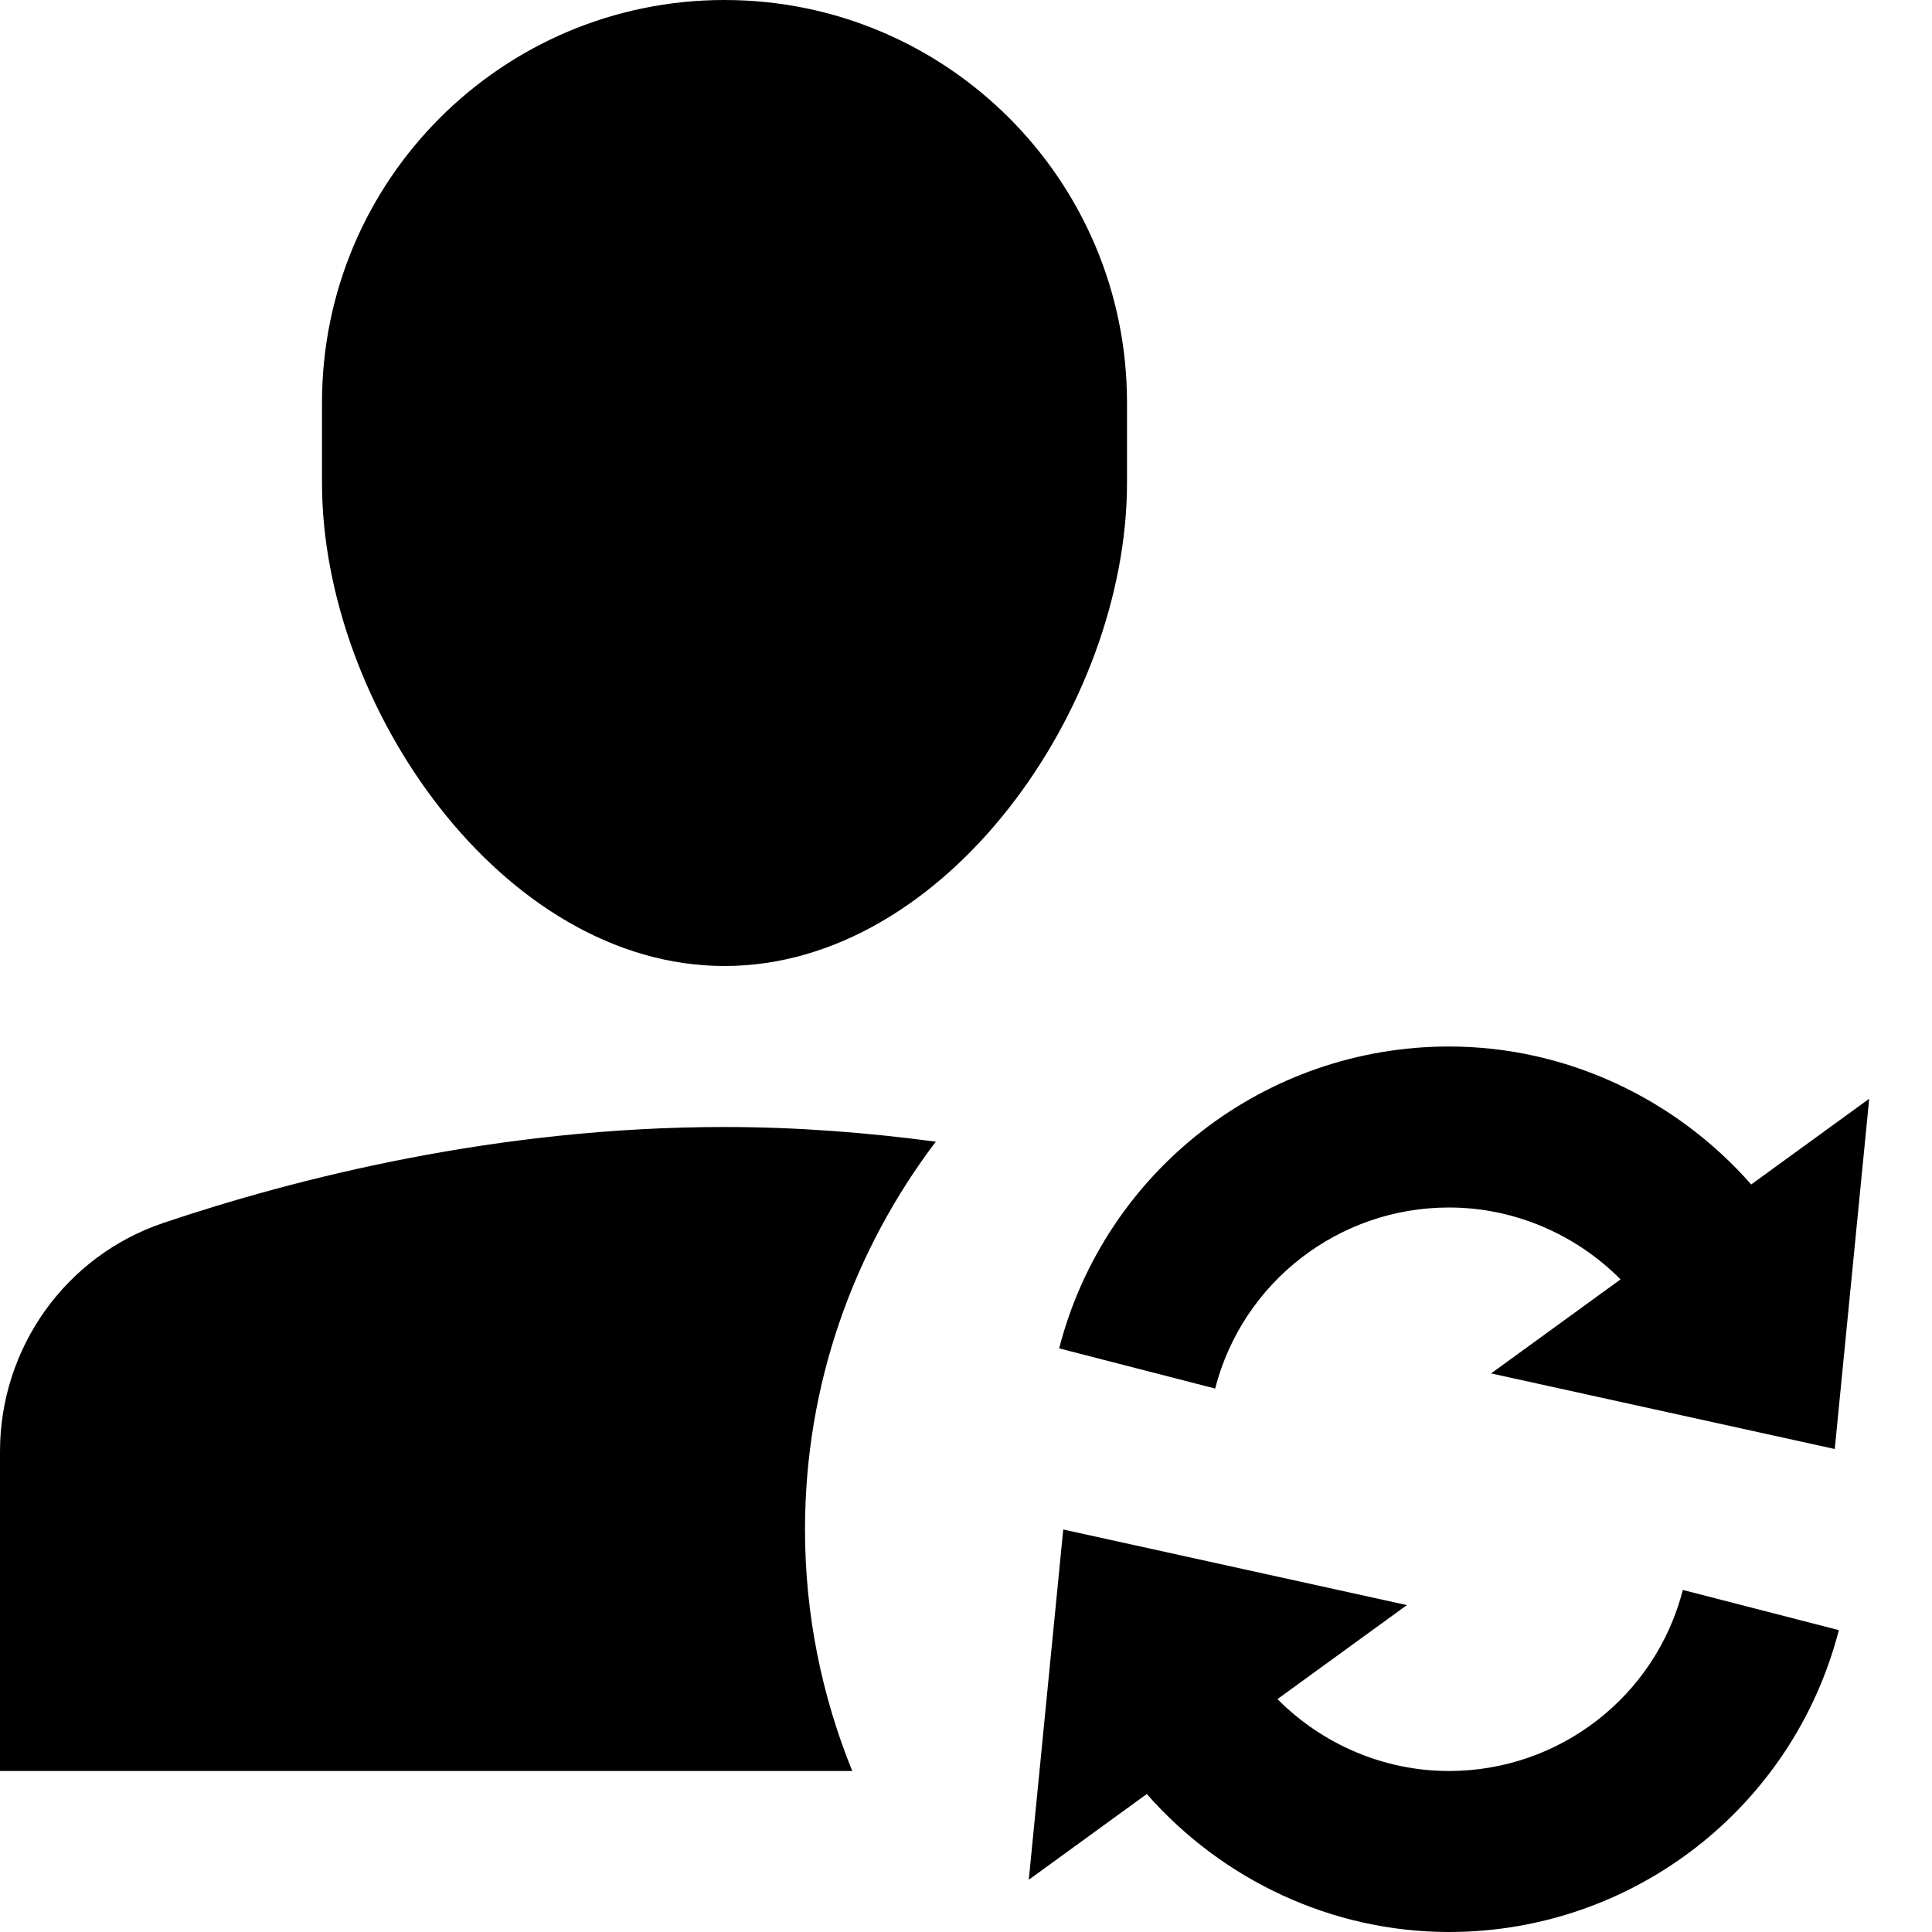 <svg viewBox="0 0 24 24" xmlns="http://www.w3.org/2000/svg"><path d="M4 6C4 8.761 6.239 12 9 12C11.761 12 14 8.761 14 6V5C14 2.239 11.761 0 9 0C6.239 0 4 2.239 4 5V6ZM11.625 14.182C10.609 15.523 10 17.188 10 19C10 20.062 10.211 21.073 10.587 22H0V18.032C0 16.749 0.81 15.604 2.026 15.193C3.671 14.638 6.176 14 9 14C9.917 14 10.794 14.072 11.625 14.182ZM18 15C18.808 15 19.573 15.331 20.131 15.893L18.523 17.061L22.792 18L23.22 13.649L21.754 14.714C20.814 13.644 19.451 13 18 13C15.718 13 13.727 14.542 13.157 16.75L15.095 17.249C15.436 15.925 16.63 15 18 15ZM15.869 21.107C16.427 21.669 17.192 22 18 22C19.37 22 20.564 21.075 20.905 19.751L22.843 20.25C22.273 22.458 20.282 24 18 24C16.549 24 15.186 23.356 14.246 22.286L12.78 23.351L13.208 19L17.477 19.939L15.869 21.107Z"/></svg>